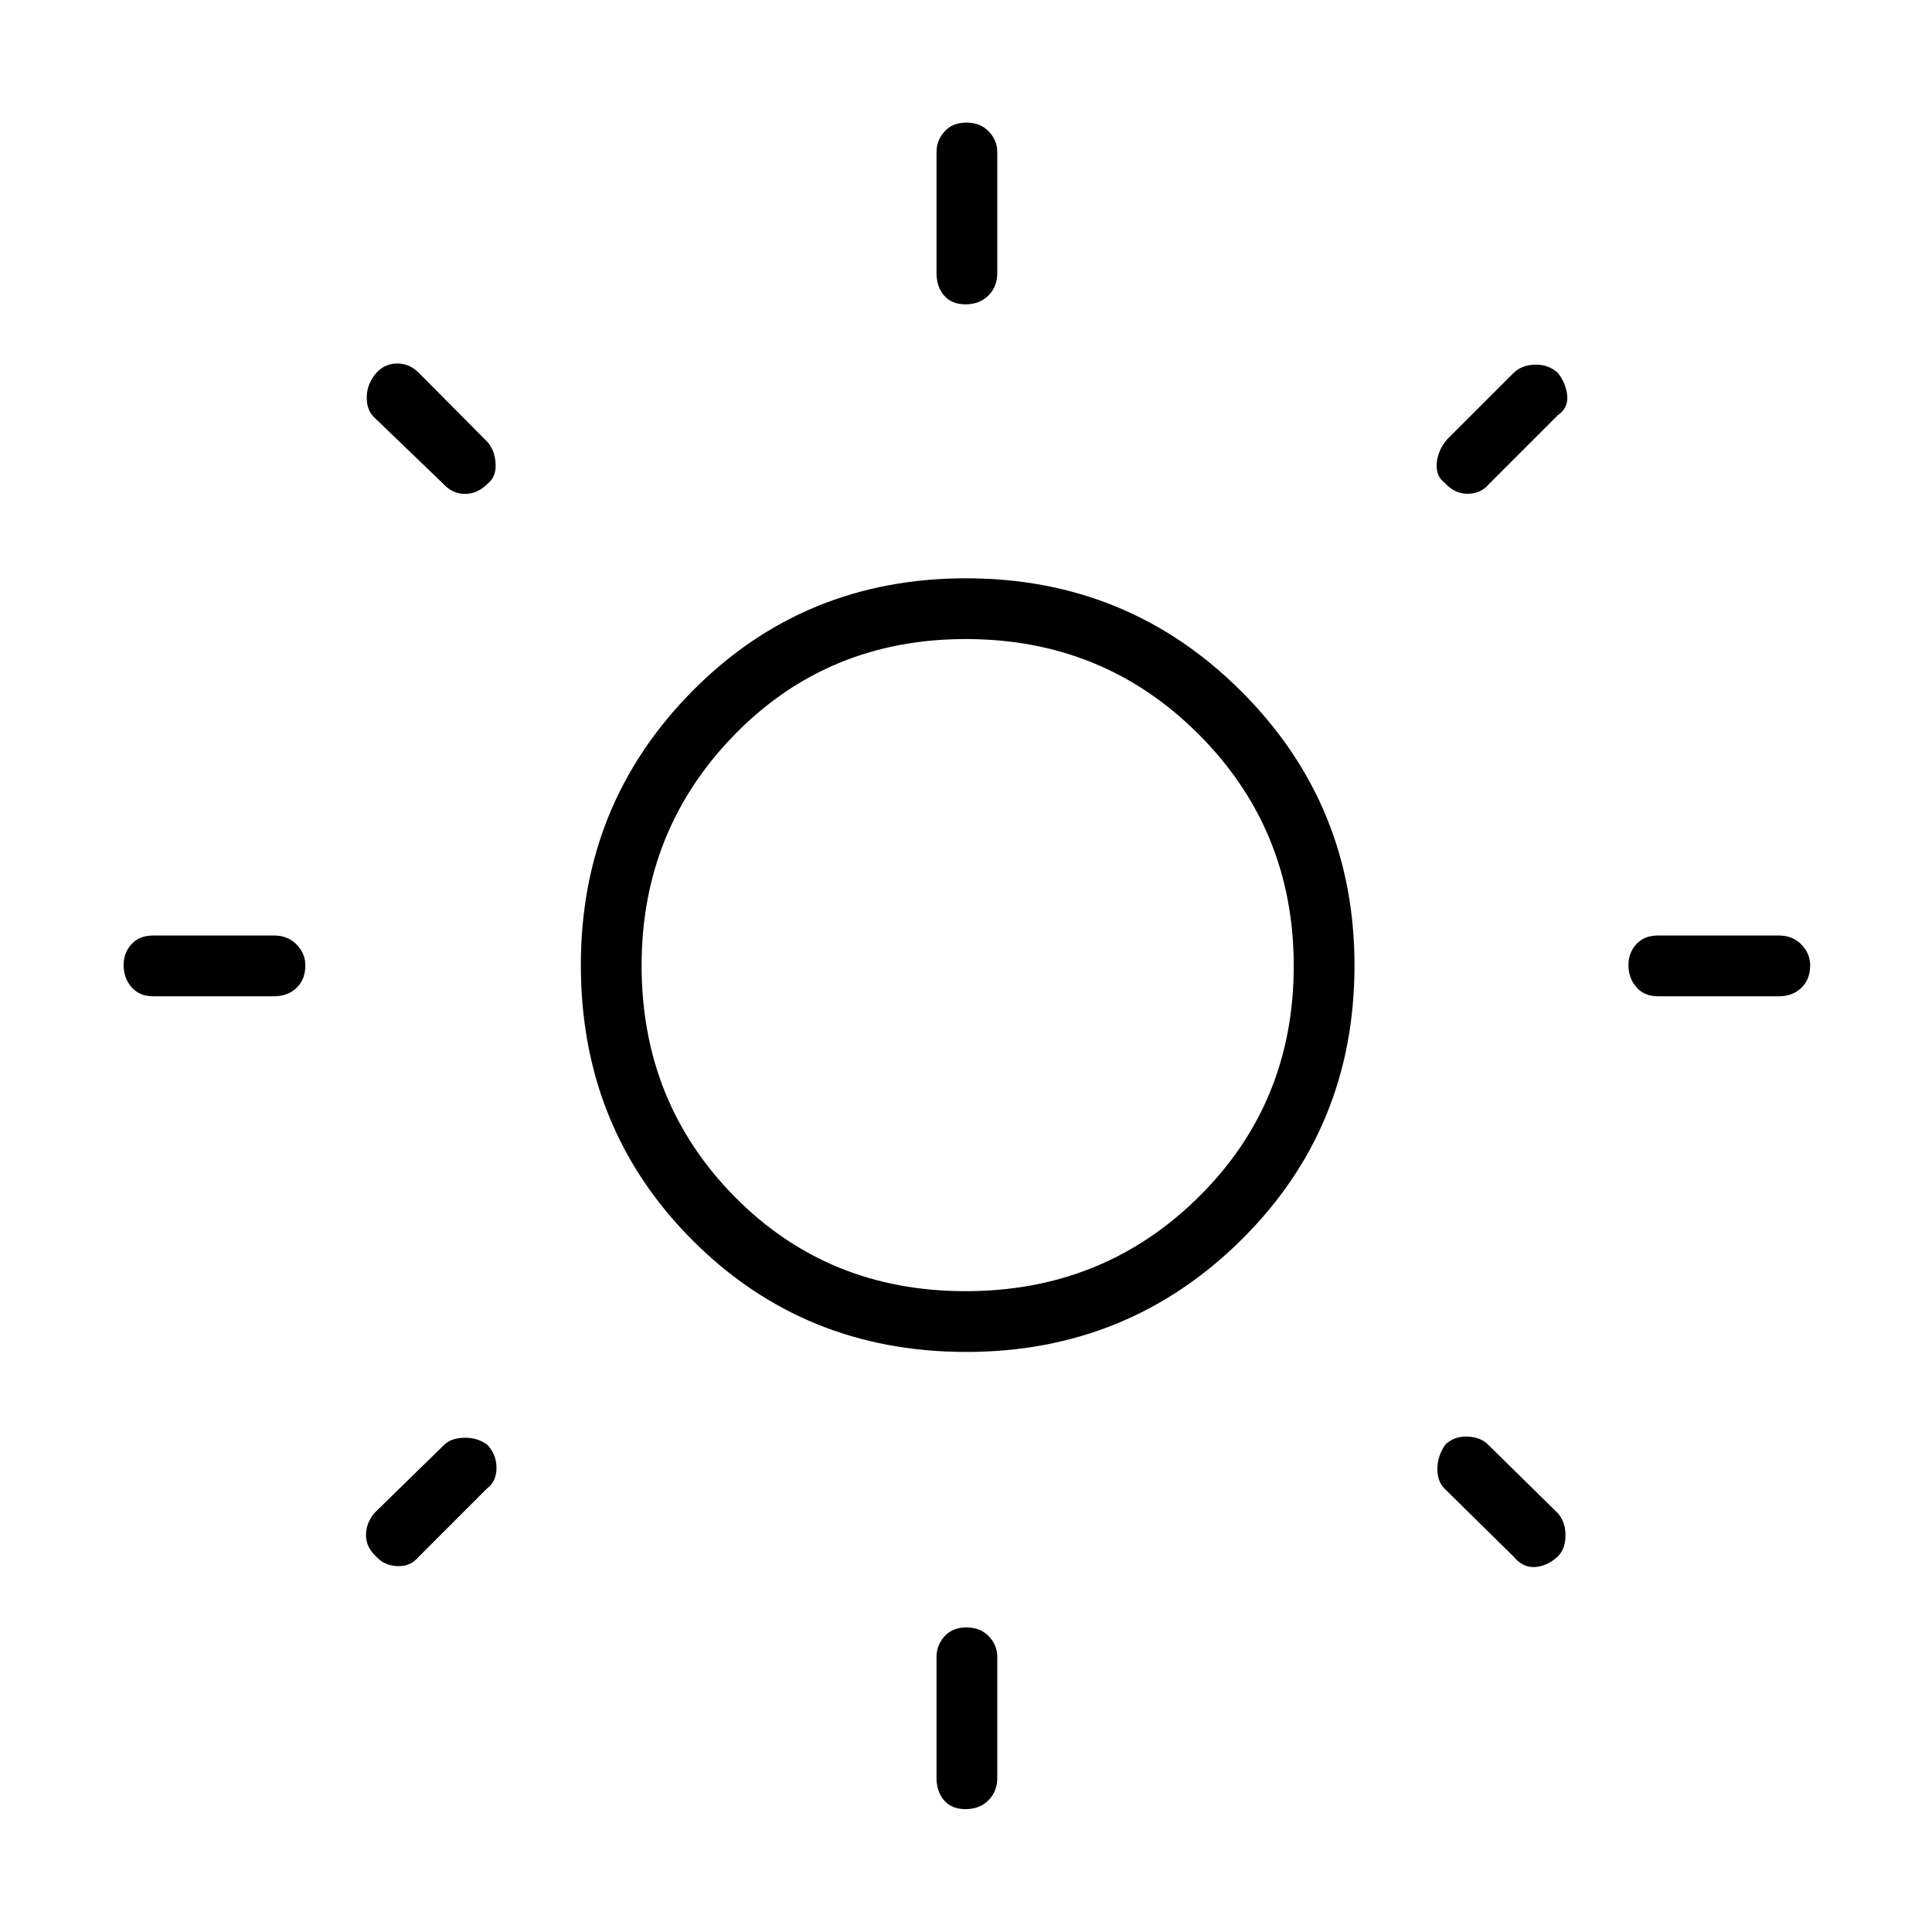 <svg xmlns="http://www.w3.org/2000/svg" height="48" viewBox="0 -960 960 960" width="48"><path d="M465.35-824.31v-60.11q0-5.85 3.98-10.25 3.99-4.41 10.89-4.41t11.11 4.41q4.21 4.4 4.21 10.25v60.11q0 6.81-4.43 11.18-4.43 4.36-11.33 4.36t-10.66-4.36q-3.77-4.37-3.77-11.18Zm0 747.73v-60.11q0-5.85 3.98-10.25 3.99-4.41 10.89-4.41t11.11 4.41q4.21 4.4 4.21 10.25v60.11q0 6.81-4.43 11.18-4.43 4.36-11.33 4.36t-10.66-4.36q-3.77-4.37-3.77-11.18Zm418.57-388.38h-60.11q-6.81 0-10.73-4.54-3.93-4.54-3.93-10.97 0-6.04 3.93-10.36 3.92-4.32 10.73-4.32h60.11q6.81 0 11.18 4.46 4.36 4.47 4.36 10.41 0 6.9-4.36 11.11-4.37 4.21-11.18 4.21Zm-747.73 0H76.08q-6.81 0-10.73-4.54-3.93-4.54-3.93-10.97 0-6.04 3.93-10.36 3.92-4.32 10.73-4.32h60.11q6.81 0 11.18 4.46 4.36 4.47 4.36 10.41 0 6.9-4.36 11.11-4.37 4.21-11.18 4.21ZM774-753.62l-34.12 34.12q-4 4.77-10.5 4.85-6.5.07-11.32-5.25-4.6-3.33-4.16-9.78.45-6.44 5.1-11.94l33.12-33.11q4-3.89 10.58-4.08 6.59-.19 11.4 4.08 4.28 5.7 4.67 11.66.38 5.95-4.77 9.45ZM242-220.38l-34.12 34.11q-4 4.77-10.5 4.46-6.5-.31-10.38-4.69-5.15-4.65-5.13-10.75.01-6.09 4.36-11.13l33.89-33.12q3.5-3.88 10.31-4.08 6.81-.19 11.74 3.48 4.6 4.98 4.54 11.6-.06 6.62-4.71 10.12Zm510.12 33.88-34.34-33.82q-3.66-3.56-3.55-10.11.12-6.55 4.17-12.01 4.6-4.1 11.22-3.71 6.61.38 10.34 4.5l34.19 33.64q3.73 4.24 3.73 10.94 0 6.69-3.88 10.57-5.31 4.77-11.27 5.15-5.96.39-10.61-5.15Zm-532-533.23-34.34-33.04q-3.66-3.58-3.55-10.05.12-6.47 4.77-11.91 4.28-4.65 10.37-4.65 6.09 0 10.58 4.49l34.2 34.42q3.73 4.24 4.12 10.84.38 6.6-4.1 10.1-4.94 4.95-11.17 4.95-6.23 0-10.88-5.15Zm260 431.5q-80.7 0-136.1-55.57-55.4-55.56-55.4-136.7 0-80.08 55.42-136.12 55.43-56.03 135.98-56.03 80.56 0 136.79 56.19 56.23 56.19 56.23 136.21 0 80.71-56.27 136.37-56.27 55.65-136.65 55.65Zm-.33-30.19q68.43 0 115.74-46.73 47.32-46.72 47.32-114.89 0-67.8-47.25-115.11t-115.67-47.31q-68.43 0-114.78 47.36-46.34 47.36-46.34 114.92 0 67.95 46.28 114.86 46.28 46.9 114.7 46.9ZM480-480.5Z"/></svg>